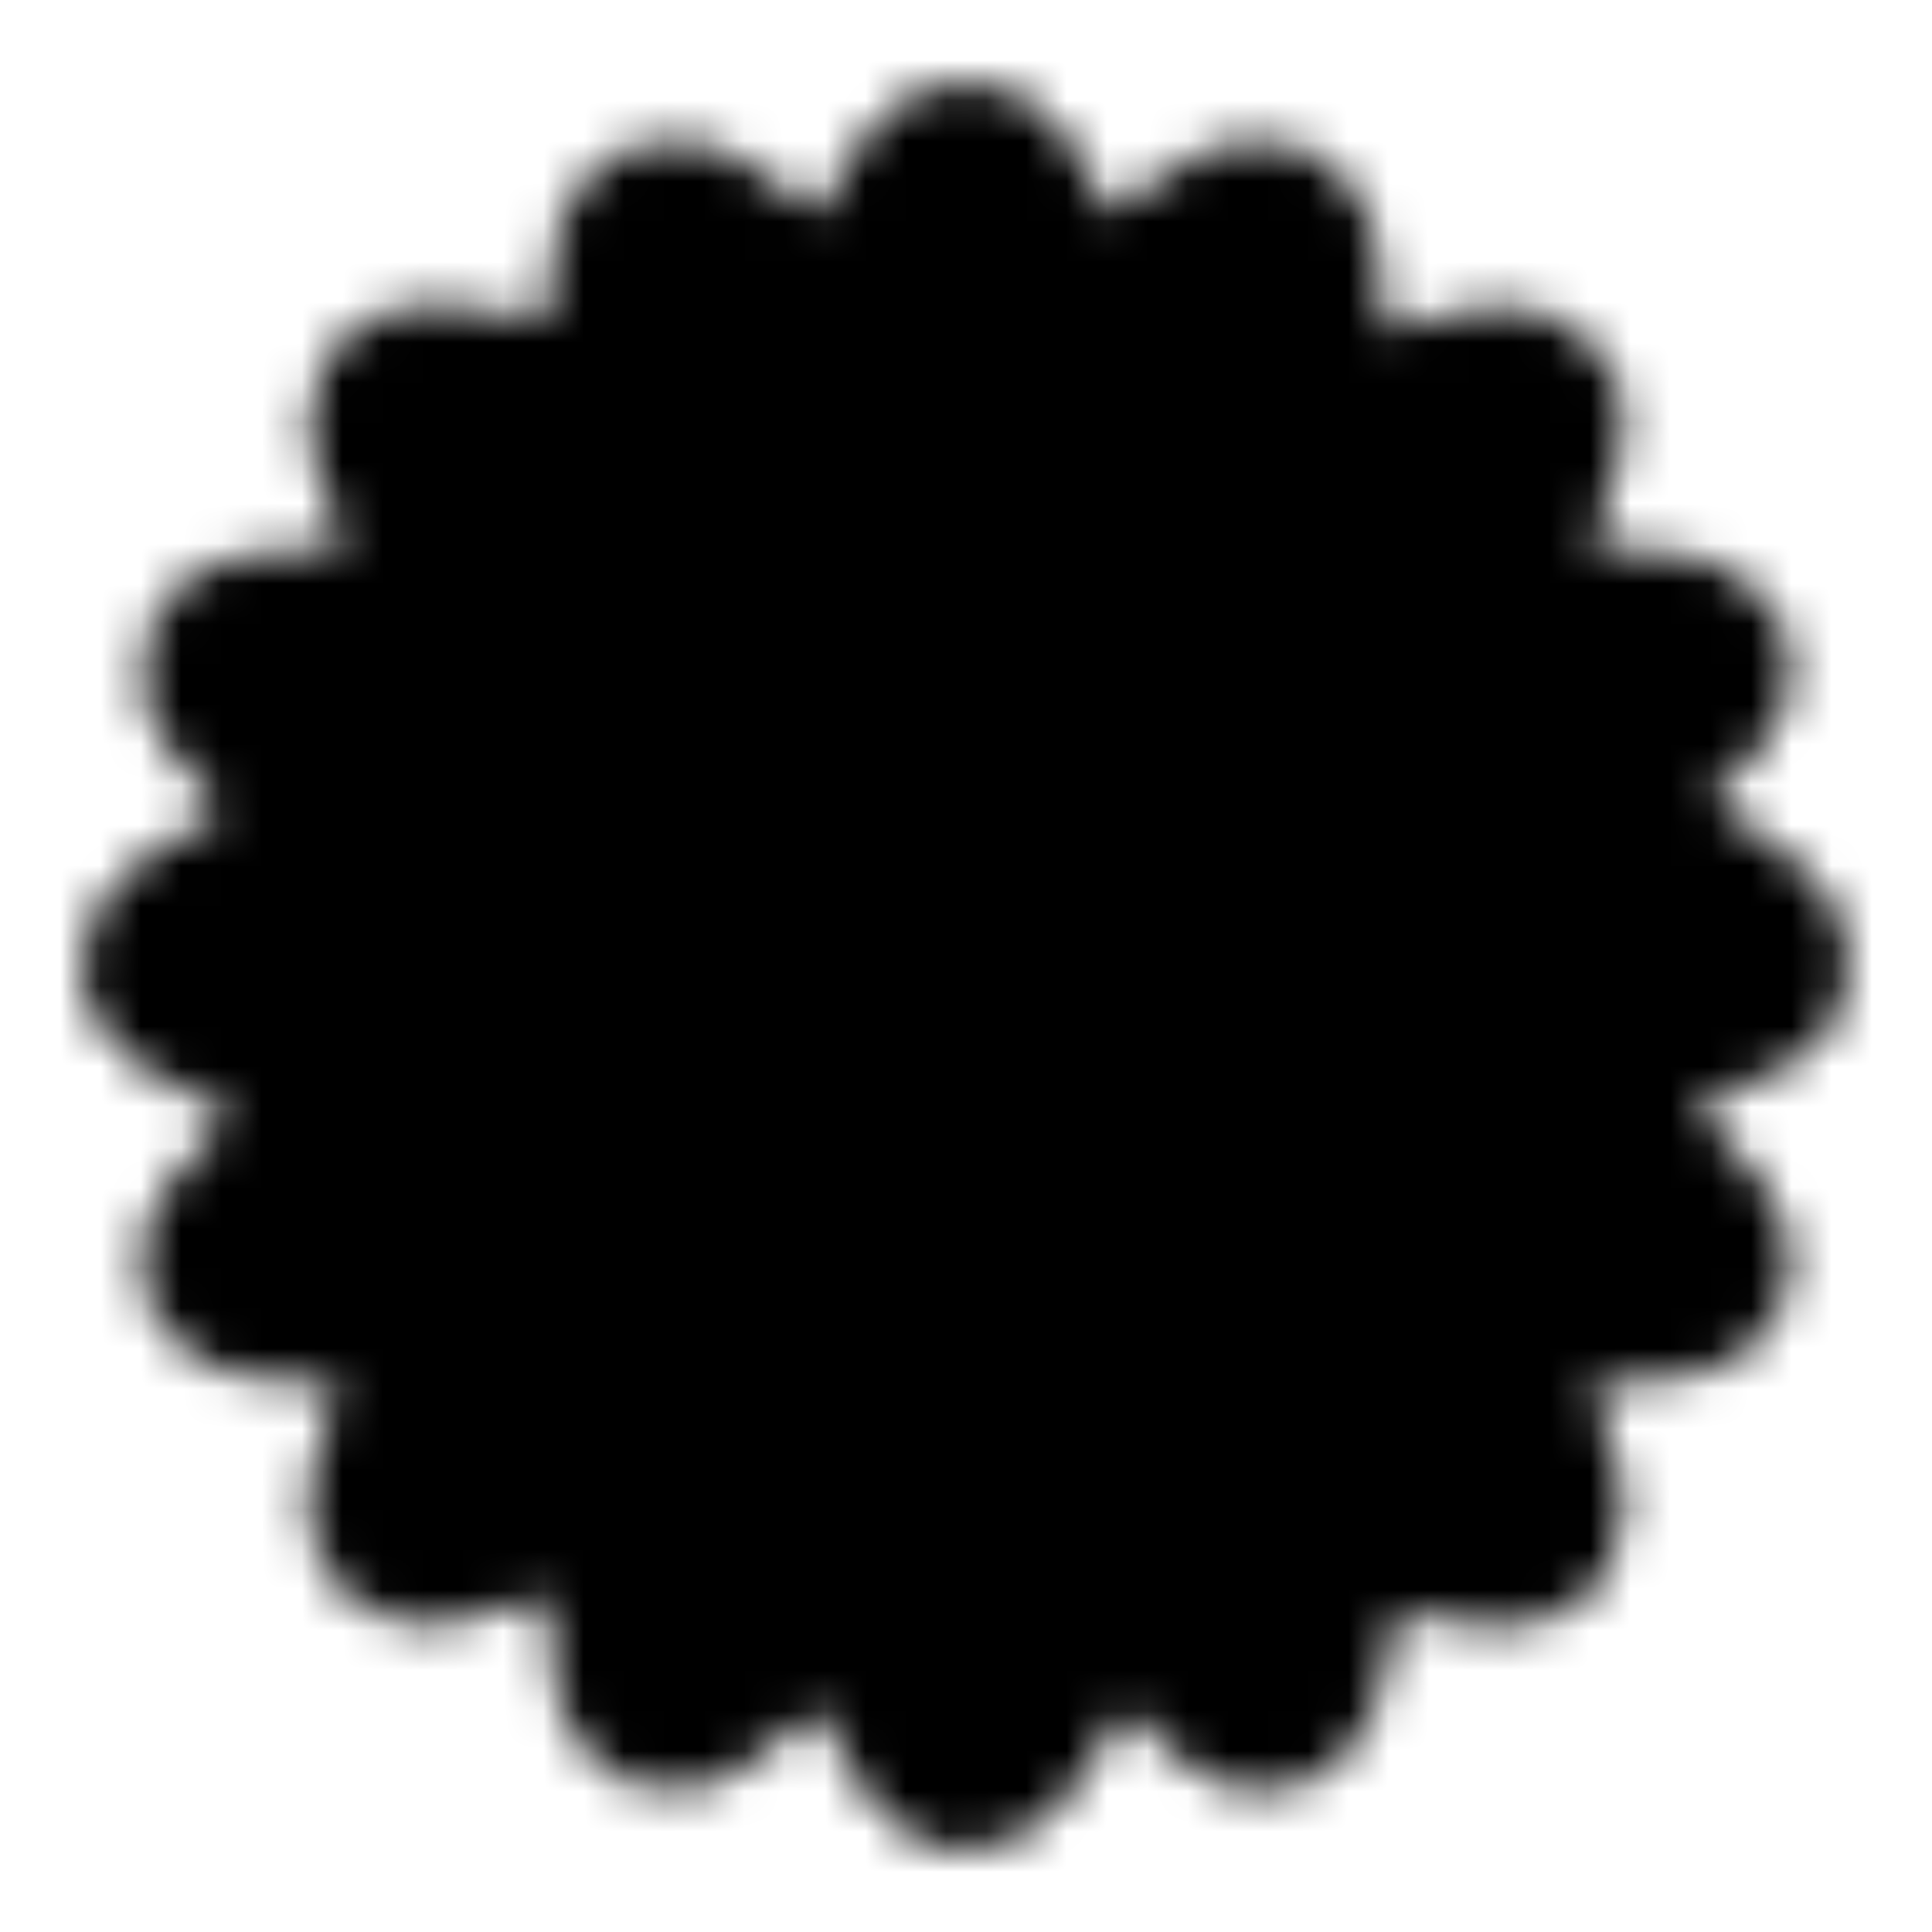 <svg xmlns="http://www.w3.org/2000/svg" width="1em" height="1em" viewBox="0 0 48 48"><defs><mask id="IconifyId195ad048a32870fdf49197"><g fill="none"><path fill="#fff" fill-rule="evenodd" stroke="#fff" stroke-linejoin="round" stroke-width="4" d="M24 44c1.336 0 2.364-3.75 3.626-4c1.3-.257 2.833 2.979 4.03 2.483c1.217-.505.75-3.616 1.831-4.34c1.091-.73 3.73.924 4.655 0c.925-.925-1.478-4.052-.748-5.143c.725-1.082 4.584-.127 5.089-1.344c.496-1.197-3.304-3.543-3.047-4.843C39.686 25.55 44 25.336 44 24c0-1.335-3.75-2.64-4-3.903c-.257-1.3 2.979-2.556 2.483-3.752c-.505-1.218-4.364-.263-5.089-1.345c-.73-1.09 1.673-4.217.748-5.142S34.091 10.95 33 10.22c-1.082-.724-.127-4.196-1.345-4.701C30.46 5.022 28.3 7.905 27 7.648C25.738 7.397 25.336 4 24 4s-1.88 3.398-3.142 3.647c-1.3.258-3.317-2.625-4.513-2.13c-1.218.506-.263 3.617-1.345 4.341c-1.09.73-4.217-.925-5.142 0s1.667 4.052.937 5.142c-.725 1.082-4.773.127-5.278 1.345C5.021 17.54 8.257 19.24 8 20.54c-.25 1.262-4 2.125-4 3.46c0 1.336 4.097 1.927 4.347 3.19c.257 1.3-3.326 3.27-2.83 4.466c.505 1.217 4.29.262 5.014 1.344c.73 1.09-1.598 4.218-.673 5.142s4.051-1.287 5.142-.557c1.082.725.127 4.393 1.345 4.898c1.196.496 3.212-2.74 4.513-2.483c1.262.25 1.806 4 3.142 4Z" clip-rule="evenodd"/><path fill="#000" stroke="#000" stroke-linejoin="round" stroke-width="4" d="M29 29a4 4 0 1 0 0-8a4 4 0 0 0 0 8Z"/><path fill="#000" d="M16.5 26a2.5 2.5 0 1 0 0-5a2.5 2.5 0 0 0 0 5"/></g></mask></defs><path fill="currentColor" d="M0 0h48v48H0z" mask="url(#IconifyId195ad048a32870fdf49197)"/></svg>